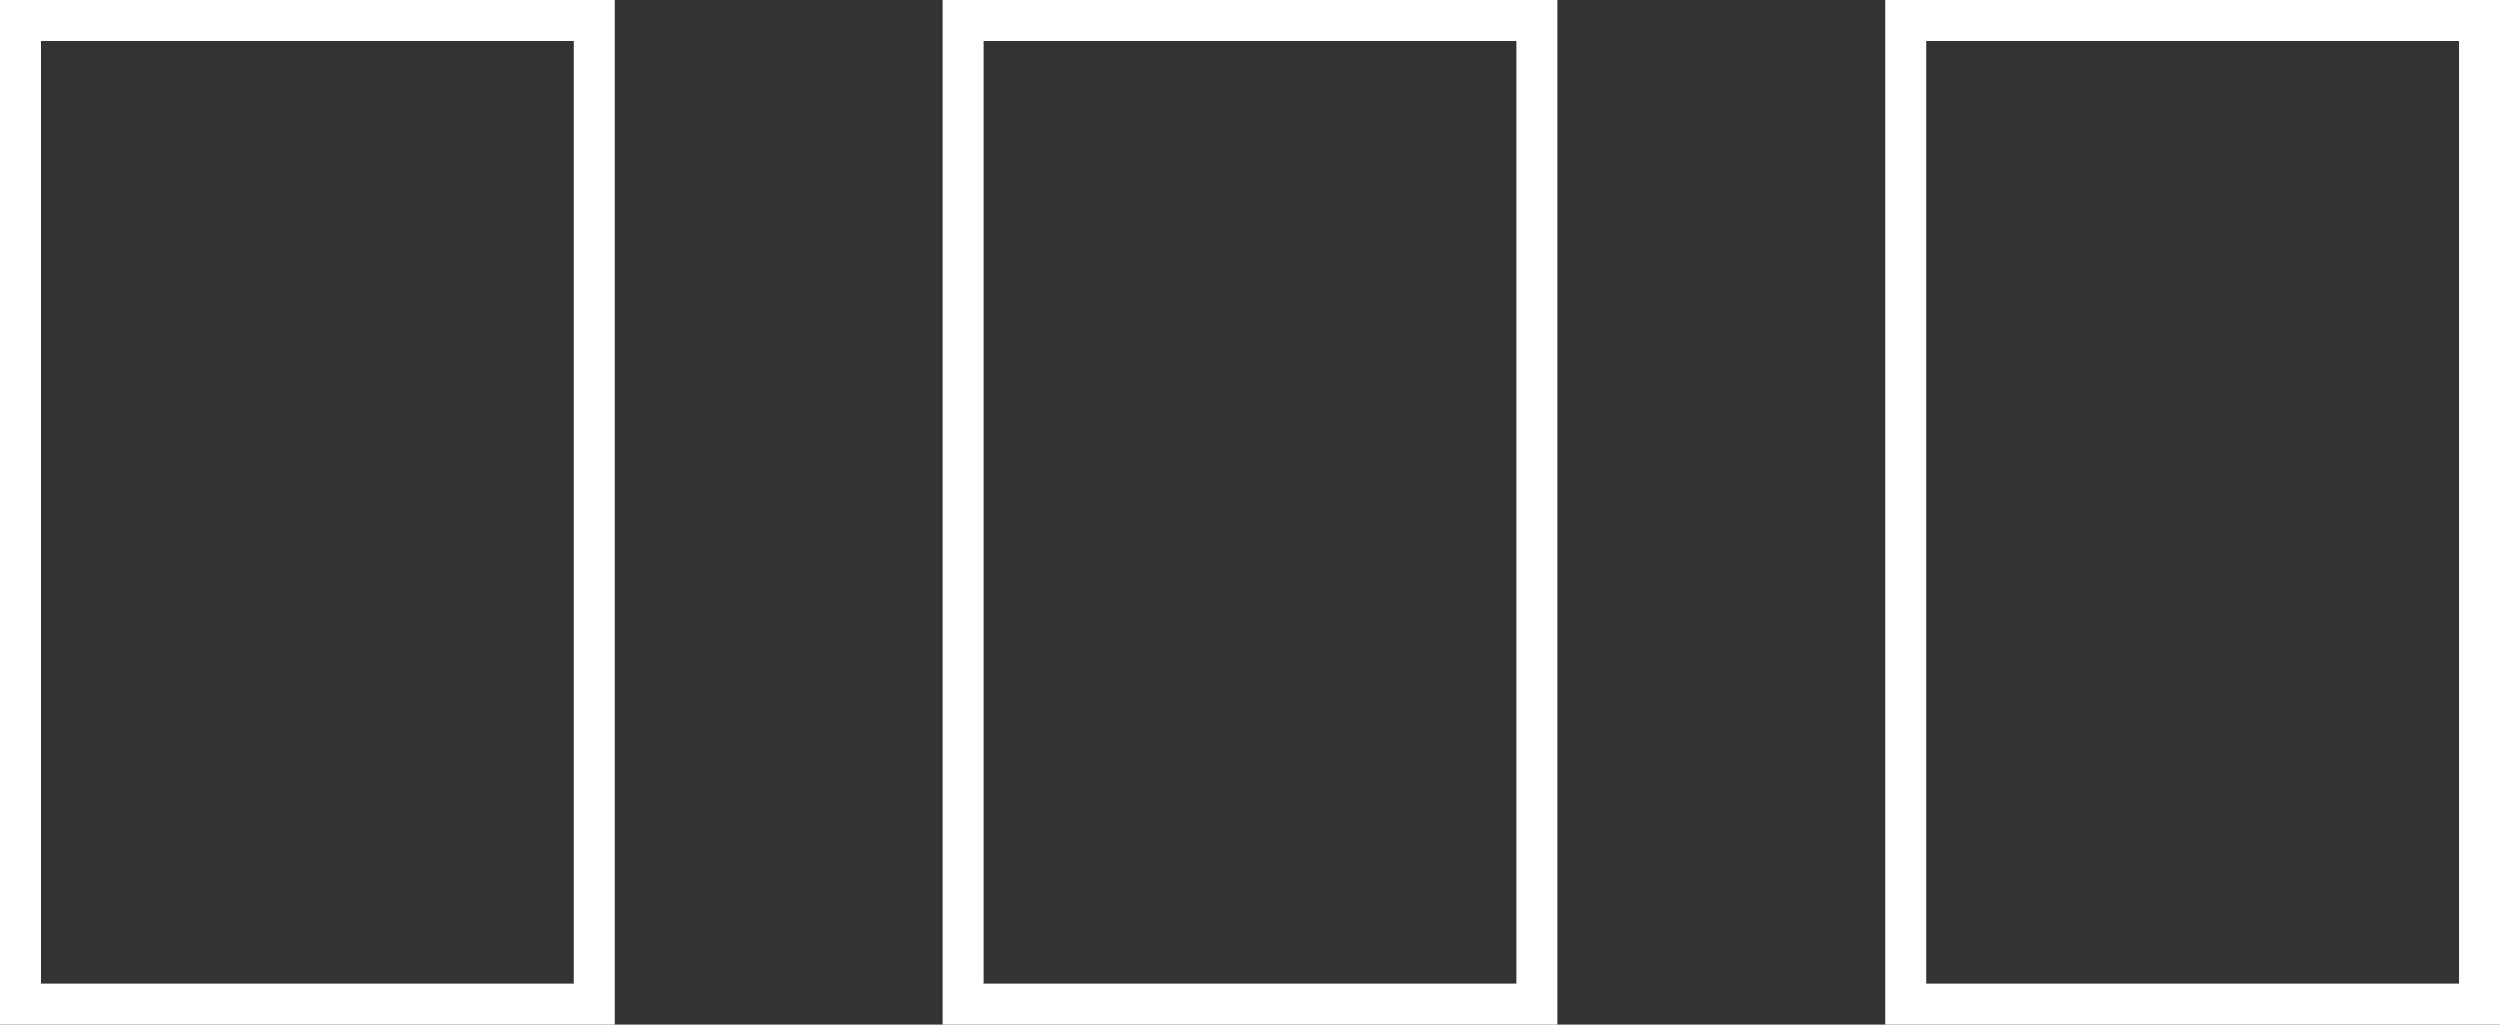 <svg id="Component_7_1" data-name="Component 7 – 1" xmlns="http://www.w3.org/2000/svg" width="183" height="75" viewBox="0 0 183 75">
  <rect x="0" y="0" width="183" height="75" fill="#333333" stroke="none"/>
  <g id="Rectangle_6" data-name="Rectangle 6" fill="rgba(255,255,255,0)" stroke="#fff" stroke-width="3">
    <rect width="45" height="75" stroke="none"/>
    <rect x="1.5" y="1.5" width="42" height="72" fill="none"/>
  </g>
  <g id="Rectangle_7" data-name="Rectangle 7" transform="translate(69)" fill="rgba(255,255,255,0)" stroke="#fff" stroke-width="3">
    <rect width="45" height="75" stroke="none"/>
    <rect x="1.5" y="1.5" width="42" height="72" fill="none"/>
  </g>
  <g id="Rectangle_8" data-name="Rectangle 8" transform="translate(138)" fill="rgba(255,255,255,0)" stroke="#fff" stroke-width="3">
    <rect width="45" height="75" stroke="none"/>
    <rect x="1.5" y="1.5" width="42" height="72" fill="none"/>
  </g>
</svg>
